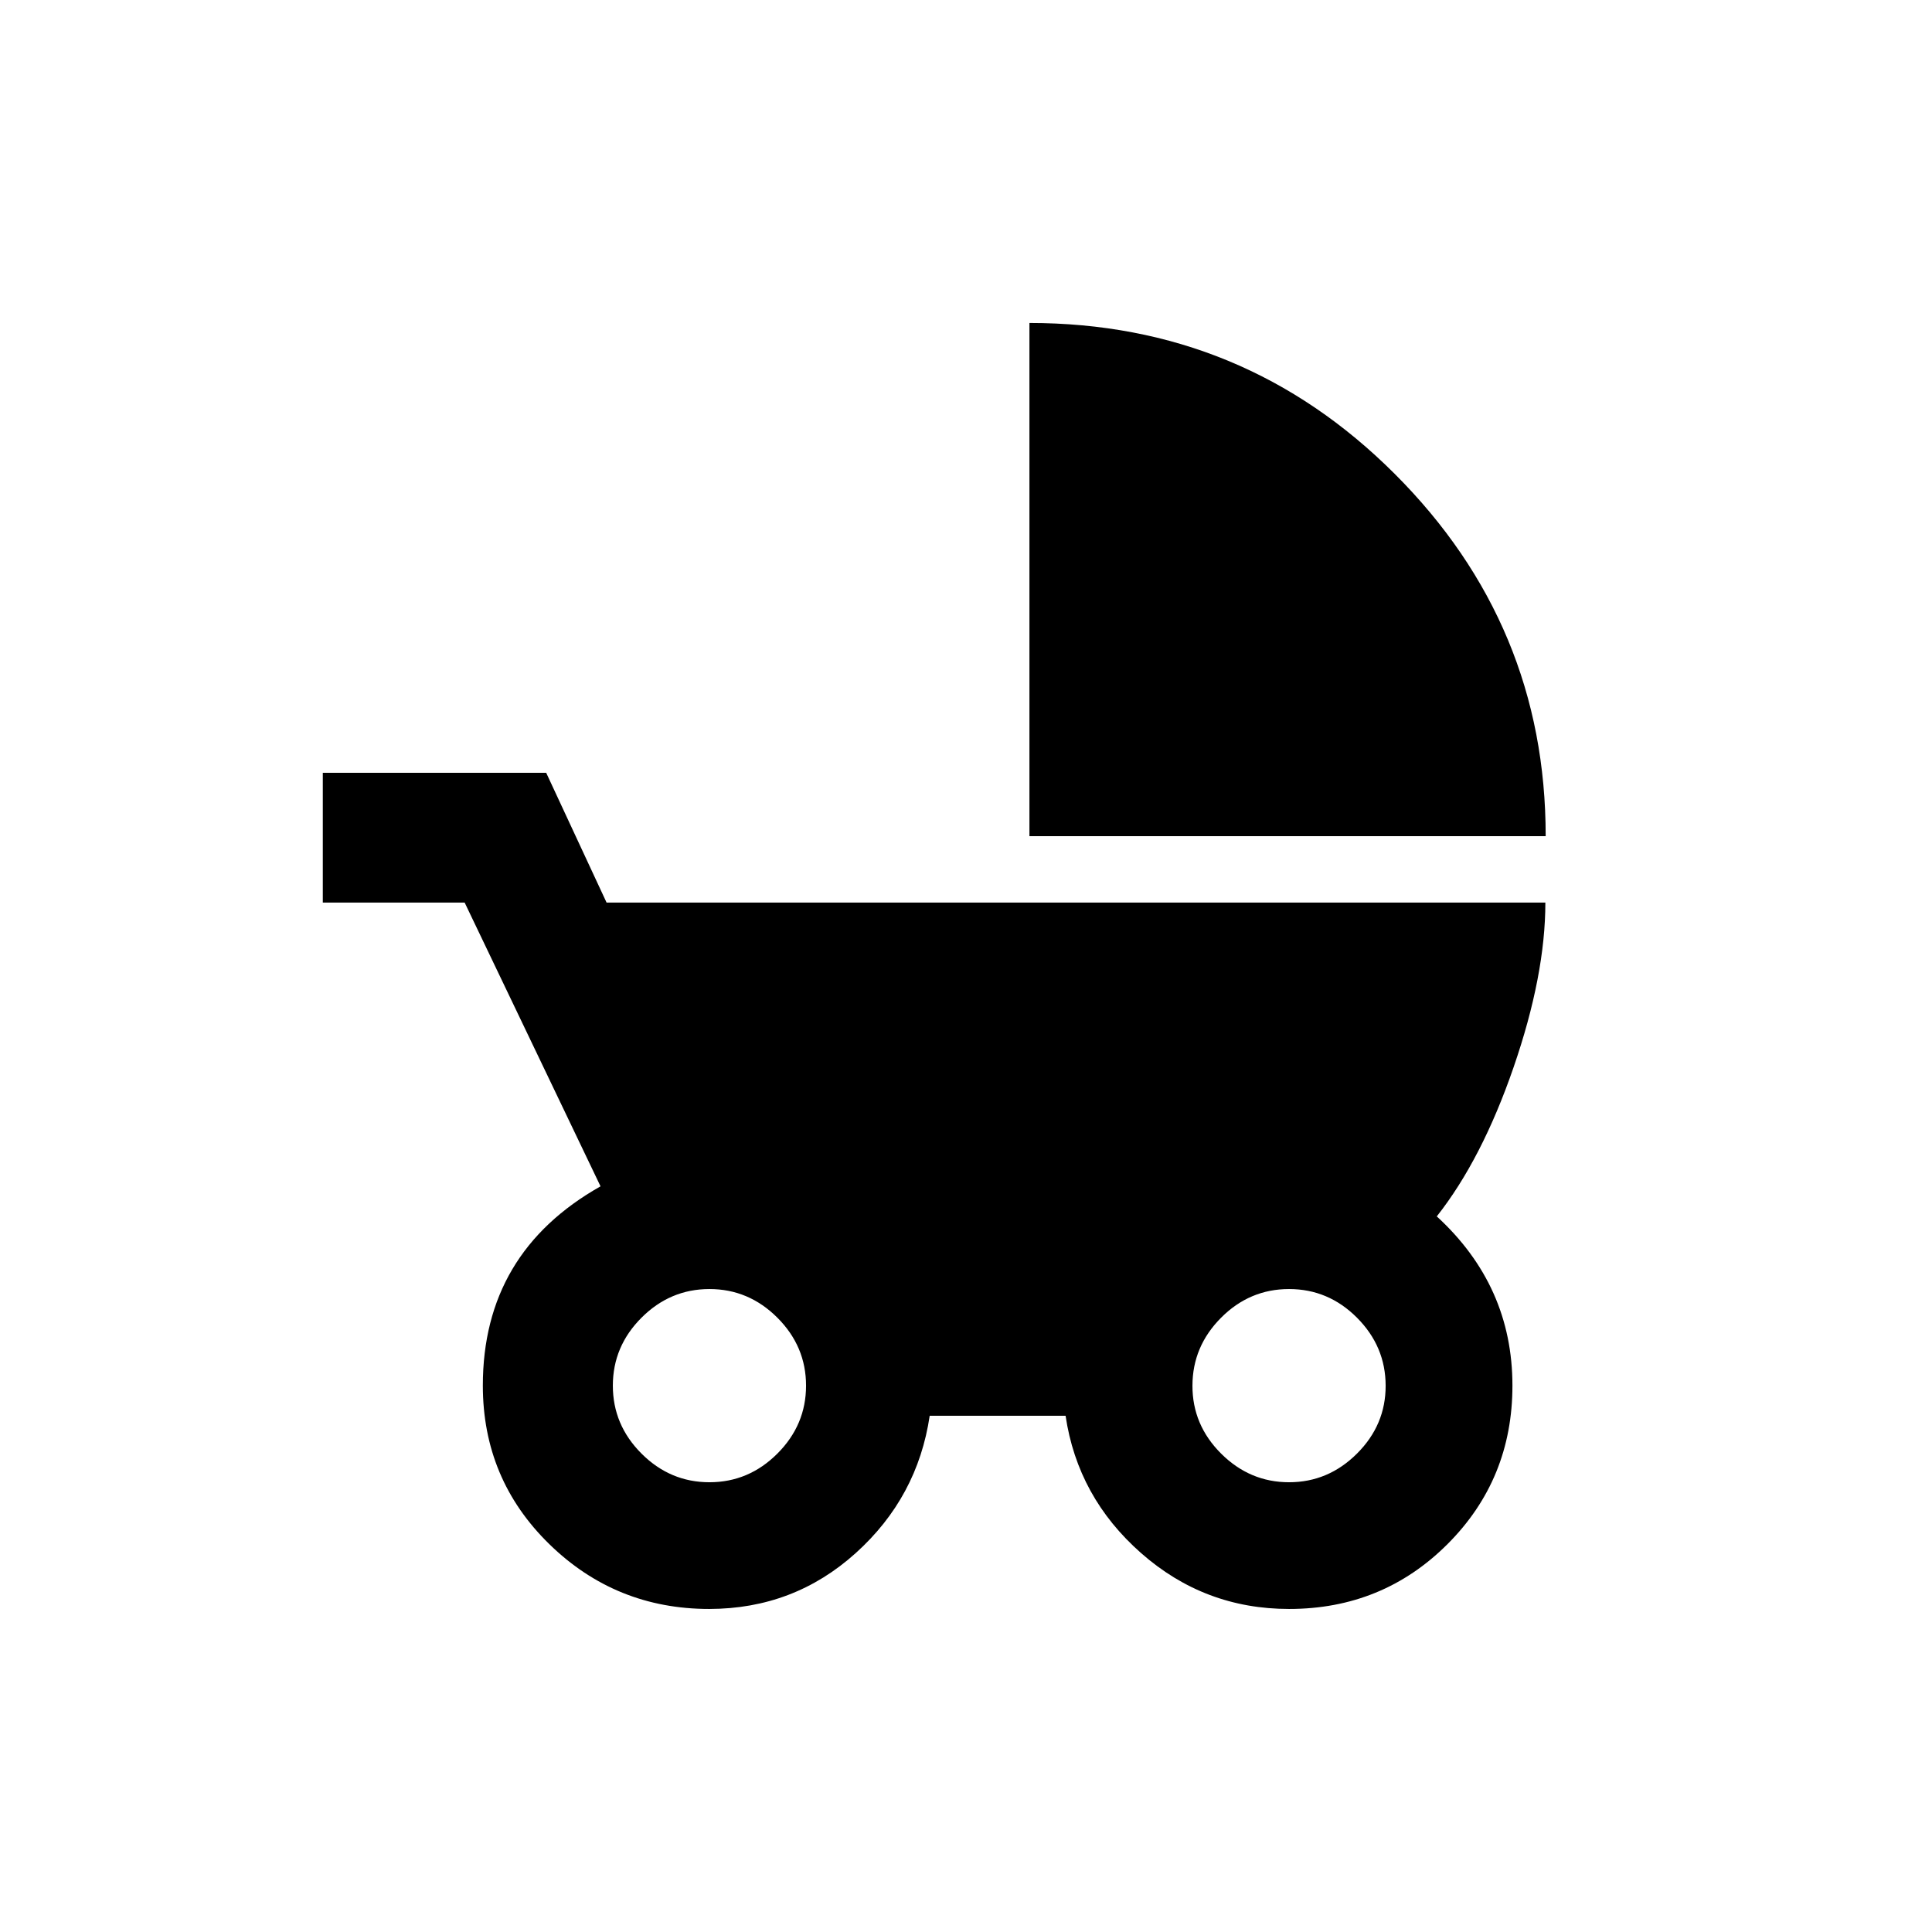 <!-- Generated by IcoMoon.io -->
<svg version="1.1" xmlns="http://www.w3.org/2000/svg" width="24" height="24" viewBox="0 0 24 24">
<title>child_friendly</title>
<path d="M16.013 18.413q0.487 0 0.844-0.356t0.356-0.844-0.356-0.844-0.844-0.356-0.844 0.356-0.356 0.844 0.356 0.844 0.844 0.356zM8.813 18.413q0.488 0 0.844-0.356t0.356-0.844-0.356-0.844-0.844-0.356-0.844 0.356-0.356 0.844 0.356 0.844 0.844 0.356zM17.85 15.112q0.938 0.862 0.938 2.1 0 1.163-0.806 1.969t-1.969 0.806q-1.050 0-1.838-0.694t-0.938-1.706h-1.688q-0.15 1.013-0.919 1.706t-1.819 0.694q-1.163 0-1.988-0.806t-0.825-1.969q0-1.65 1.462-2.475l-1.688-3.525h-1.762v-1.612h2.775l0.75 1.612h11.662q0 0.9-0.394 2.044t-0.956 1.856zM12.788 4.012q2.662 0 4.538 1.875t1.875 4.5h-6.413v-6.375z"></path>
</svg>
